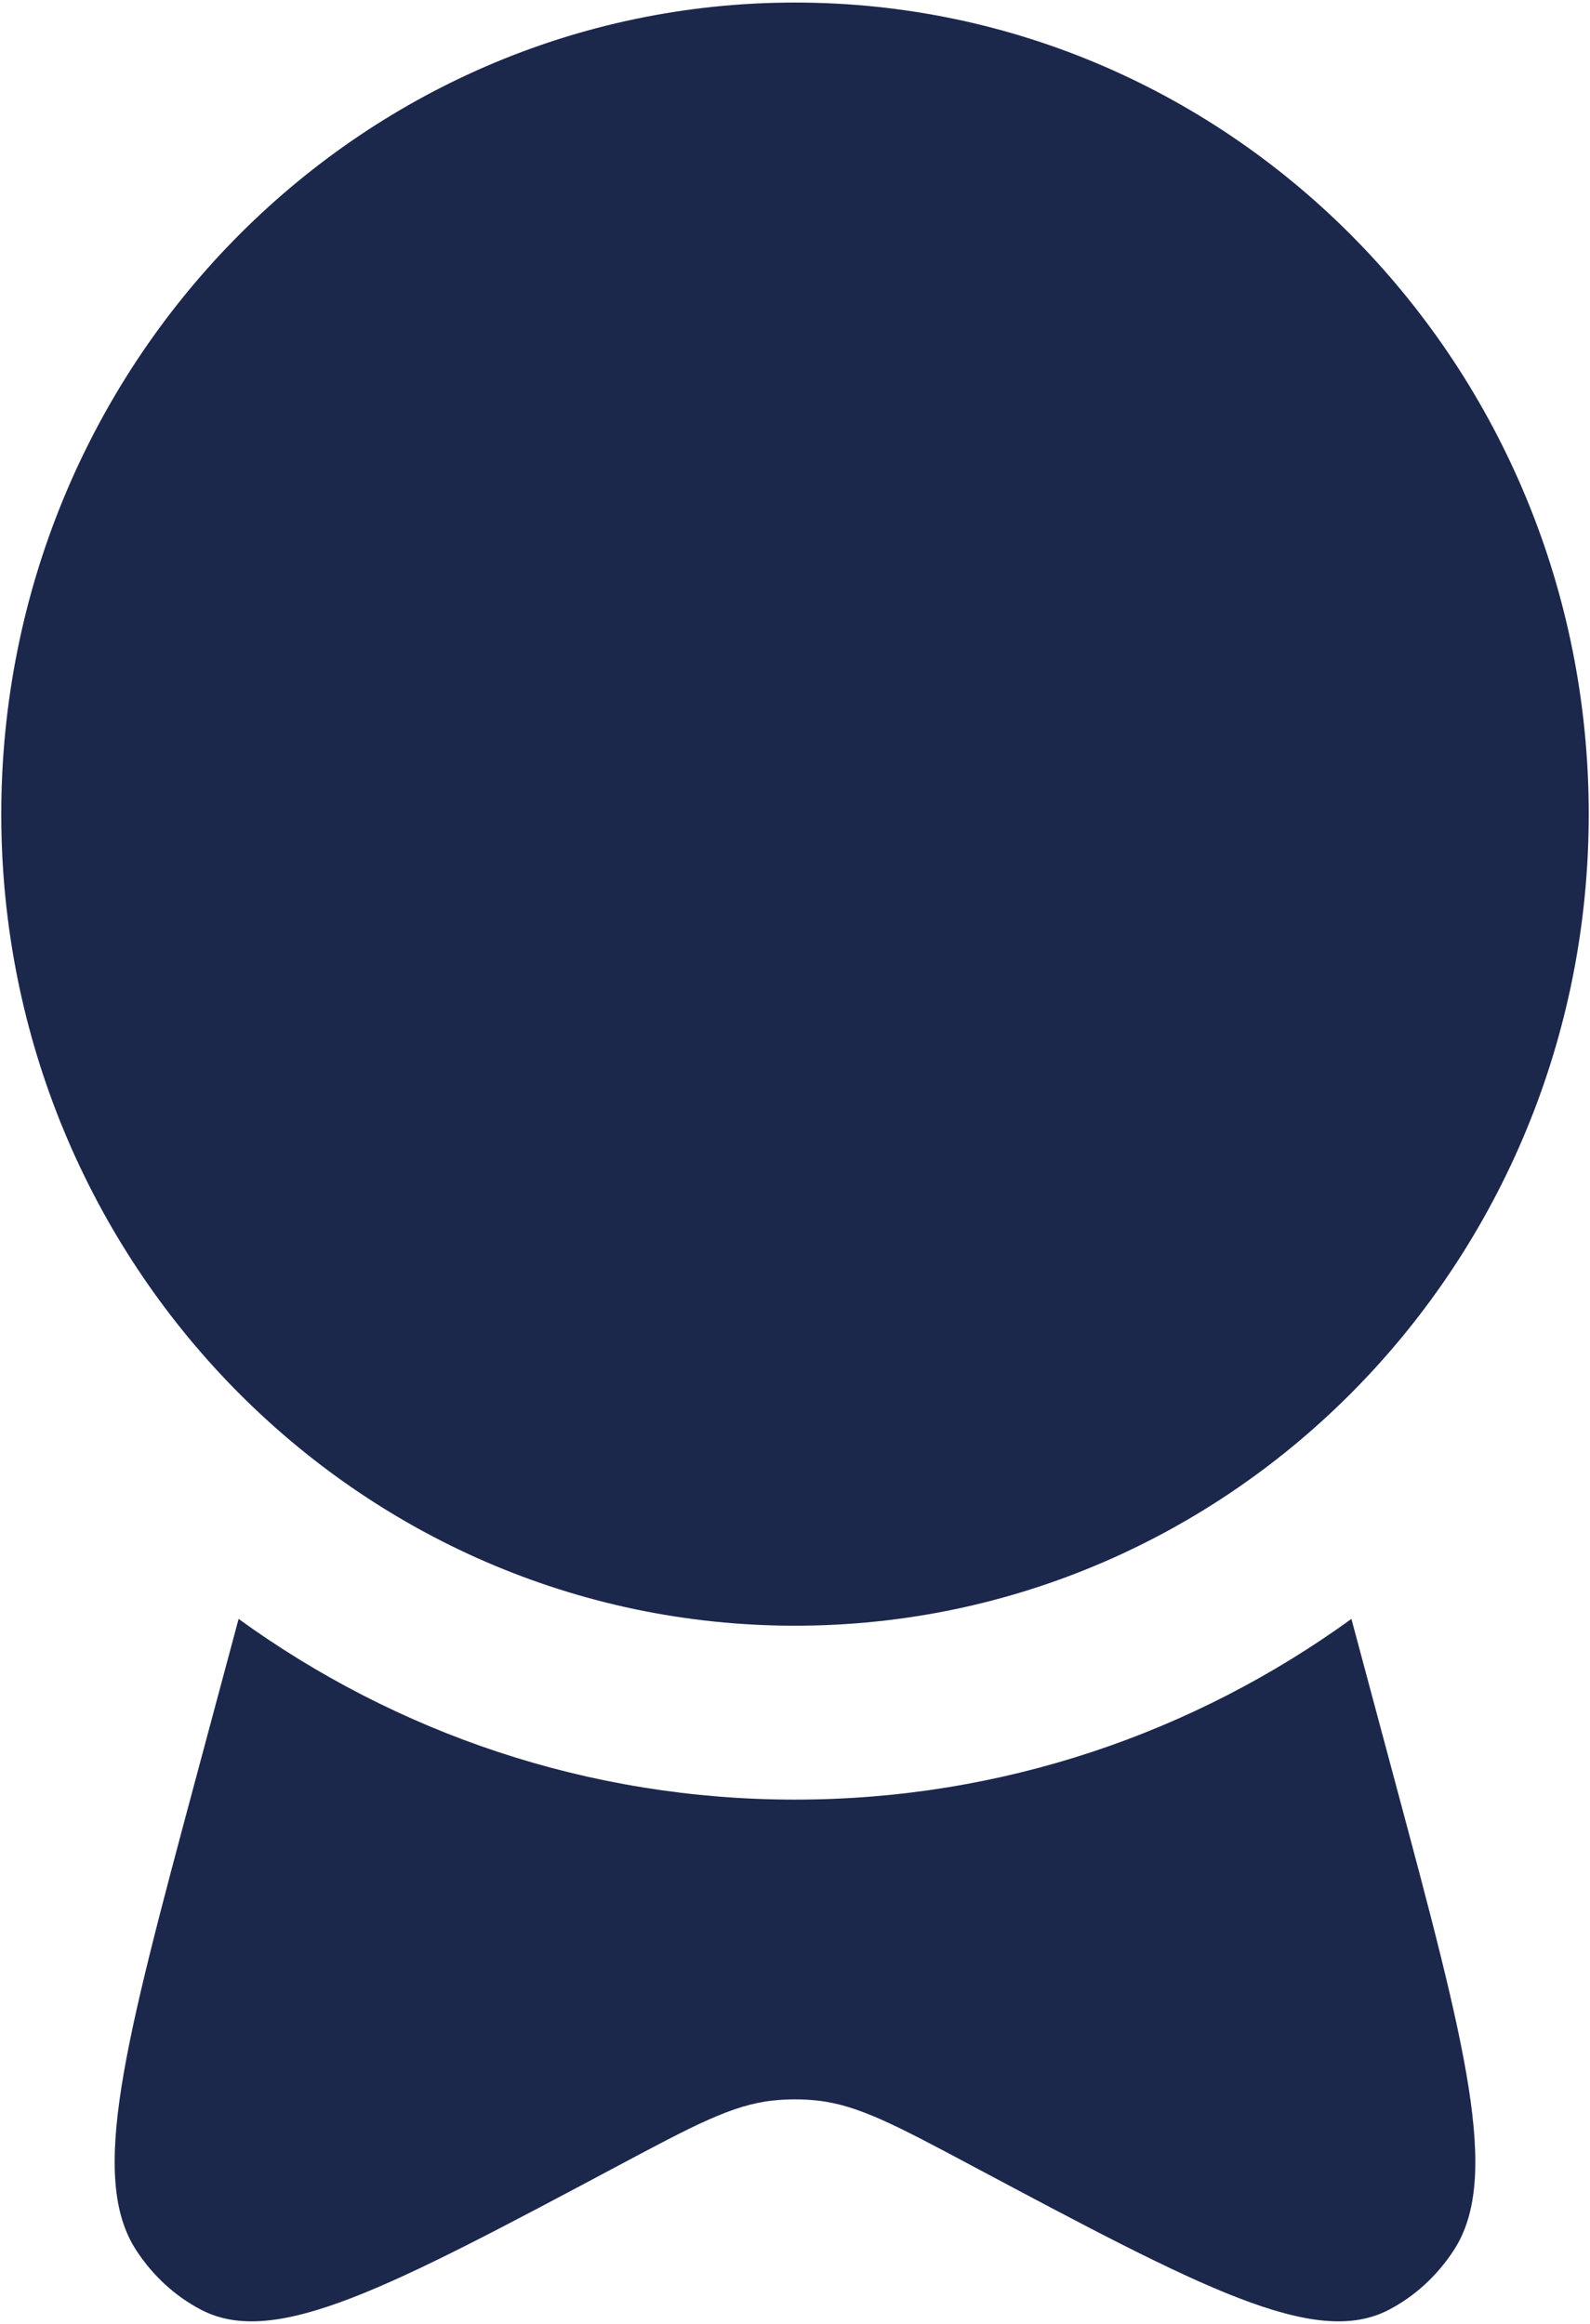 <svg width="104" height="152" viewBox="0 0 104 152" fill="none" xmlns="http://www.w3.org/2000/svg">
<path d="M103.917 53.25C103.917 82.567 80.673 106.333 52 106.333C23.327 106.333 0.083 82.567 0.083 53.25C0.083 23.933 23.327 0.167 52 0.167C80.673 0.167 103.917 23.933 103.917 53.25Z" fill="#1C274C"/>
<path d="M15.607 105.889L12.797 116.366C8.137 133.746 5.807 142.435 8.916 147.193C10.006 148.86 11.468 150.198 13.164 151.081C18.005 153.601 25.478 149.62 40.425 141.657C45.398 139.007 47.885 137.682 50.527 137.394C51.507 137.287 52.493 137.287 53.473 137.394C56.115 137.682 58.602 139.007 63.575 141.657C78.522 149.62 85.996 153.601 90.836 151.081C92.532 150.198 93.994 148.86 95.083 147.193C98.193 142.435 95.863 133.746 91.203 116.366L88.394 105.889C78.113 113.333 65.556 117.708 52 117.708C38.444 117.708 25.887 113.333 15.607 105.889Z" fill="#1C274C"/>
</svg>
